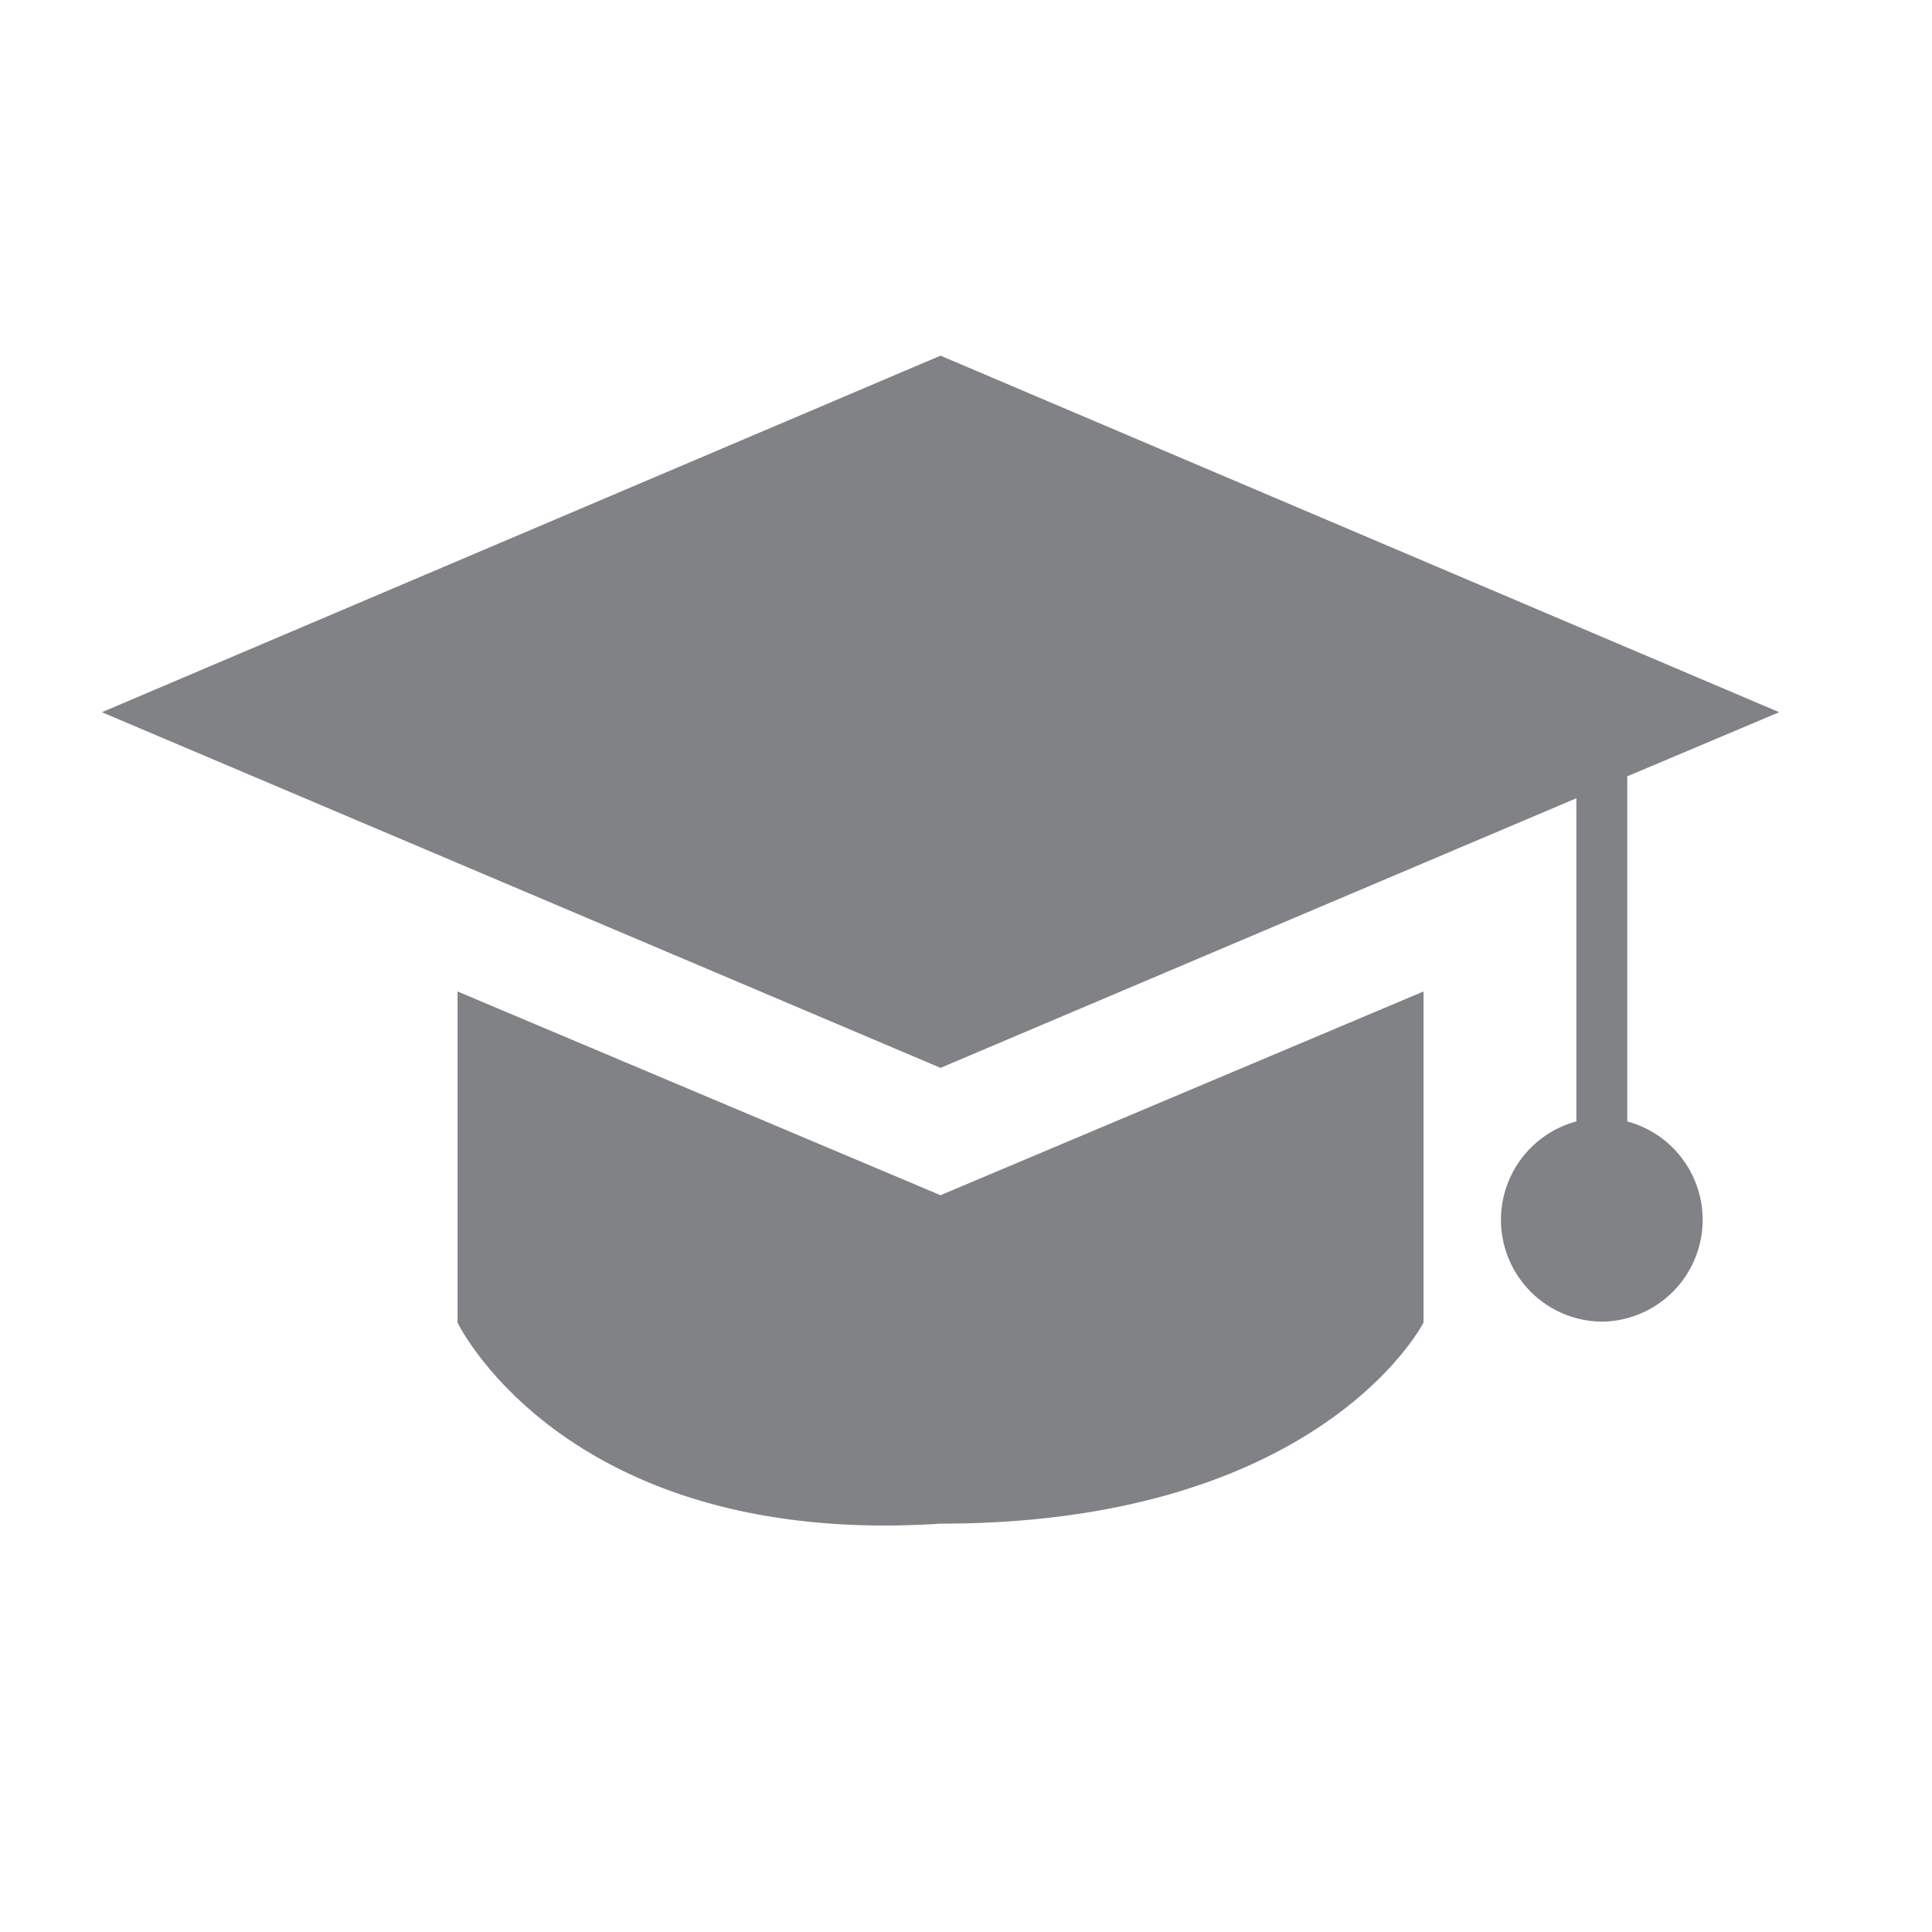 <svg xmlns="http://www.w3.org/2000/svg" width="22" height="22"><path fill="#808285" d="M18.53 12.77V8.84l1.73-.73-9.55-4.06-9.55 4.06 9.55 4.05 7.24-3.07v3.68a1.16 1.16 0 0 0 .29 2.28 1.16 1.16 0 0 0 .29-2.28zm-2.32 2.3v-3.78l-5.5 2.32-5.5-2.32v3.77s1.23 2.57 5.5 2.29c4.34 0 5.5-2.29 5.5-2.29z"/></svg>